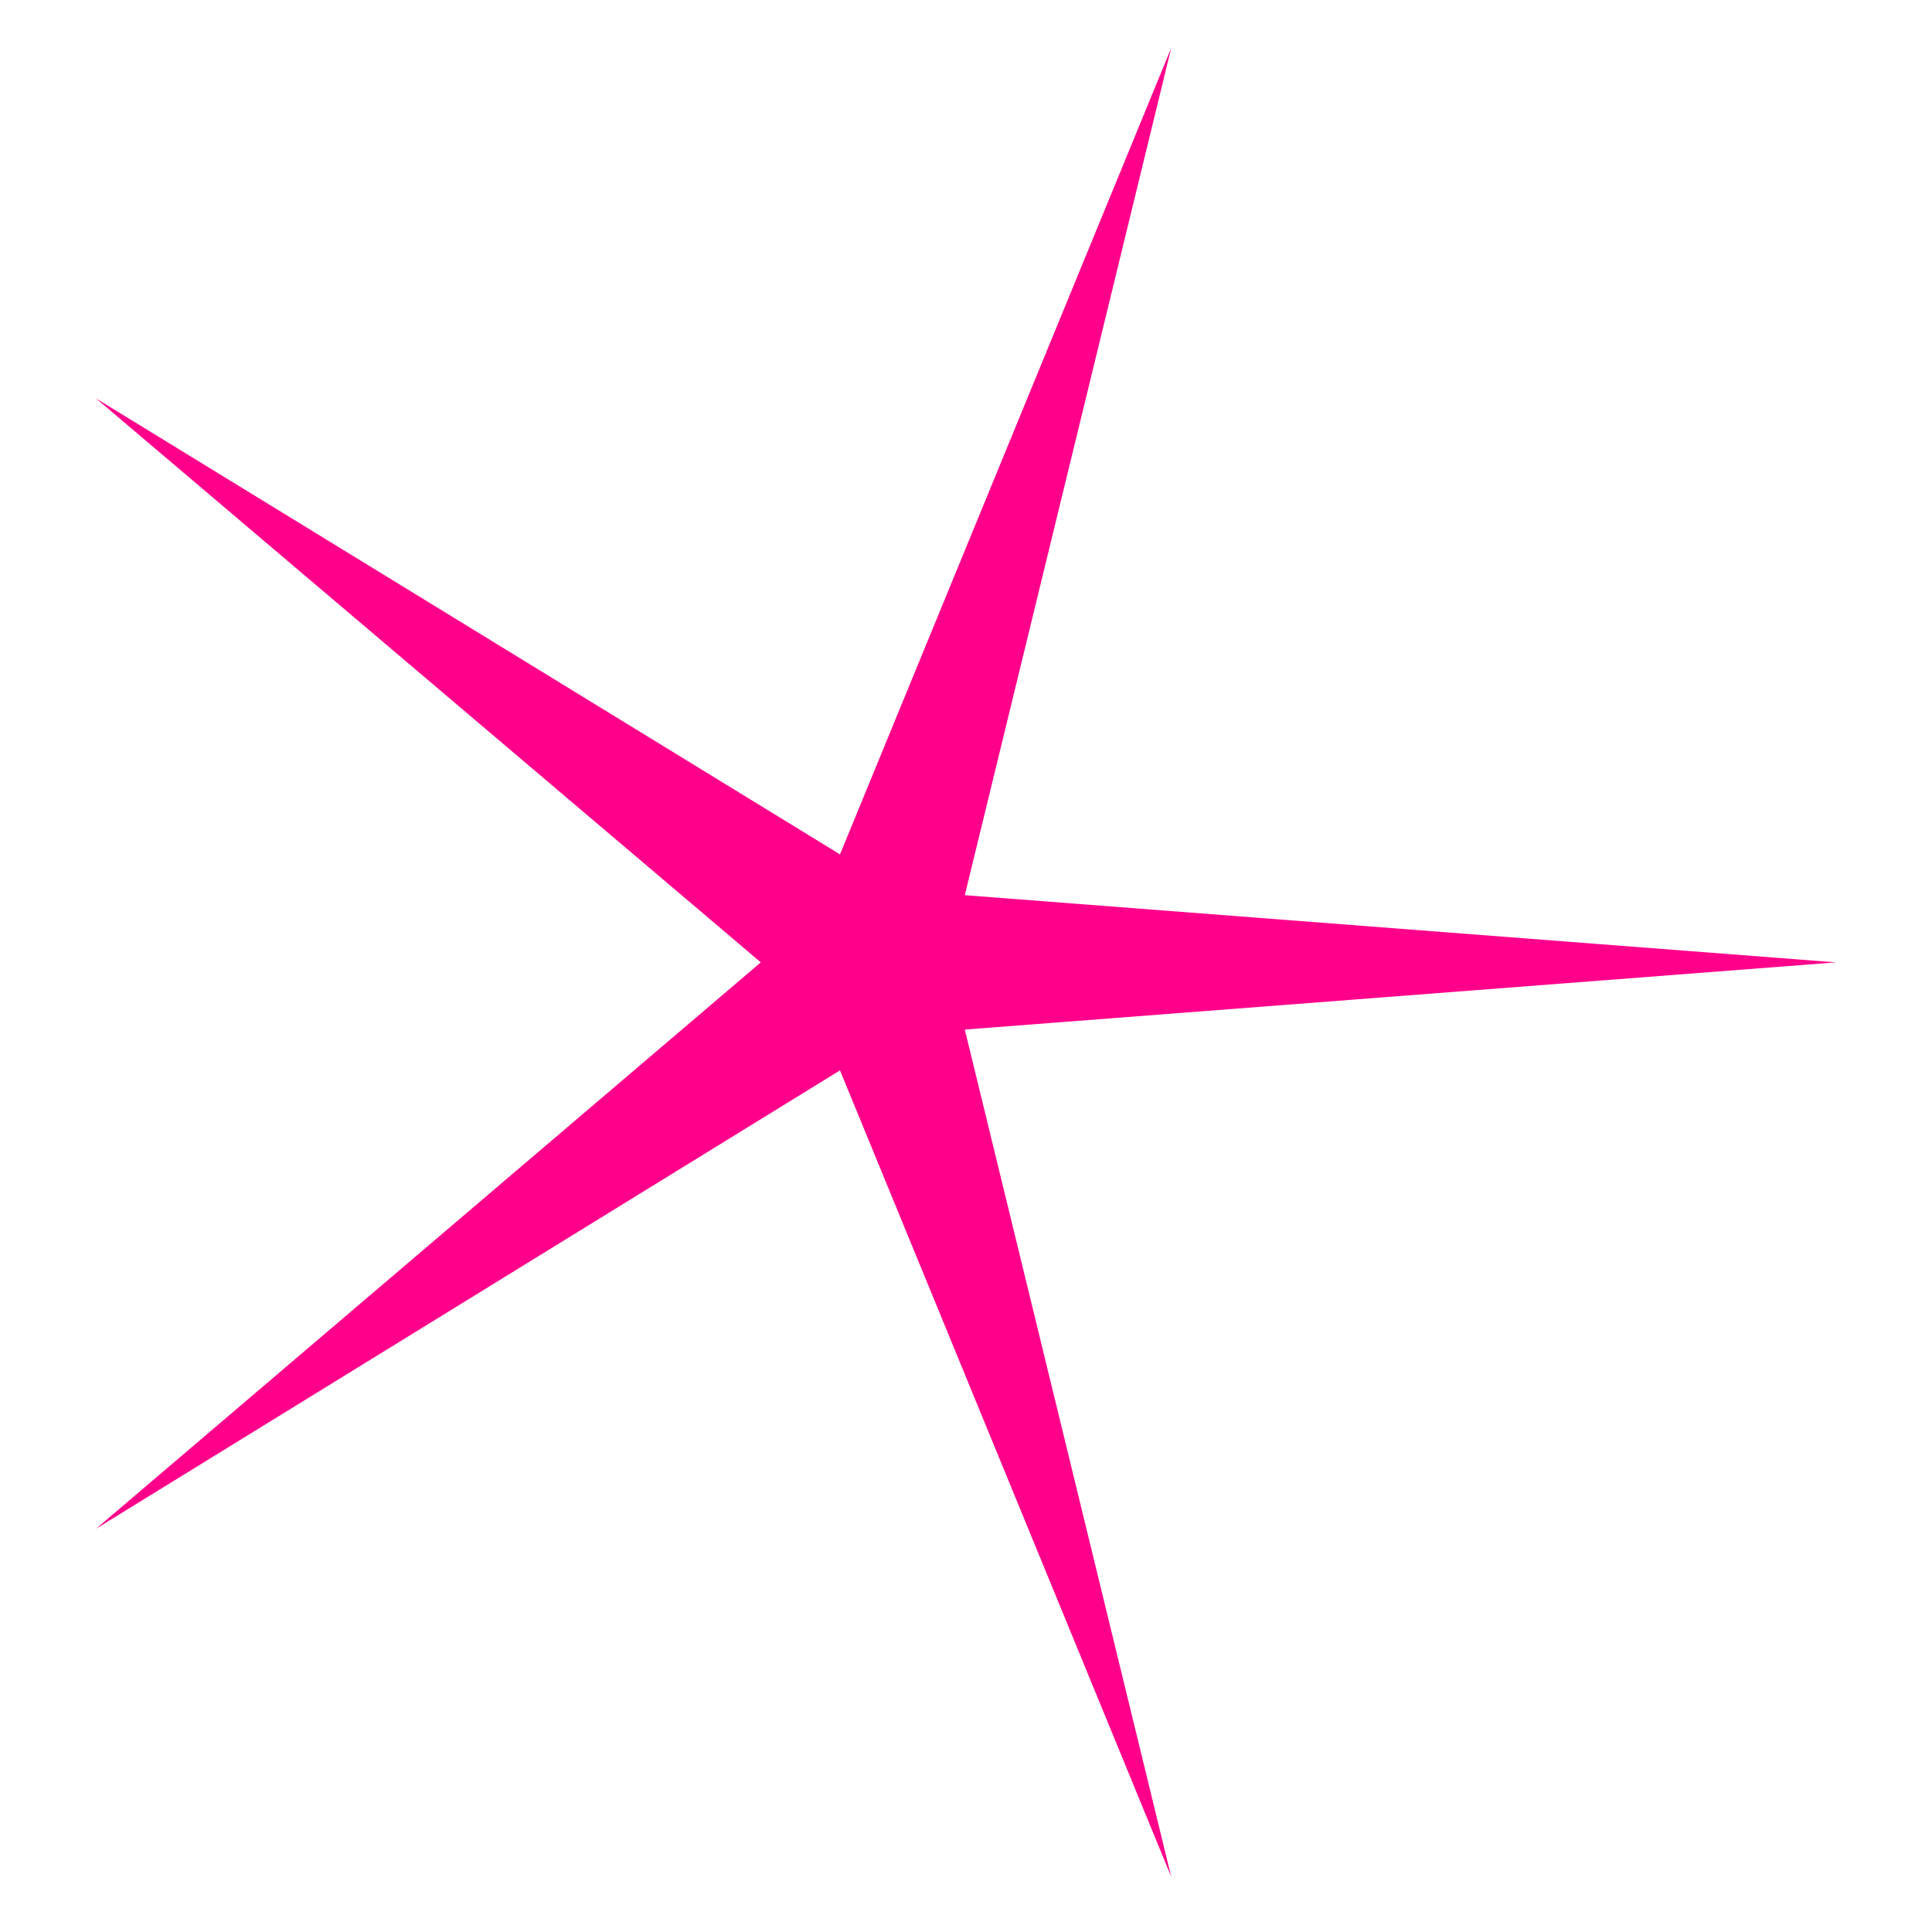 <svg xmlns="http://www.w3.org/2000/svg" 
xmlns:xlink="http://www.w3.org/1999/xlink" 
version="1.1" baseProfile="full" 
width="805" height="802" >
<polygon points=" 765,401 402,373 488,20 350,356 40,166 317,401 40,637 350,446 488,782 402,429 765,401" fill="rgb(255,0,139)" /></svg>